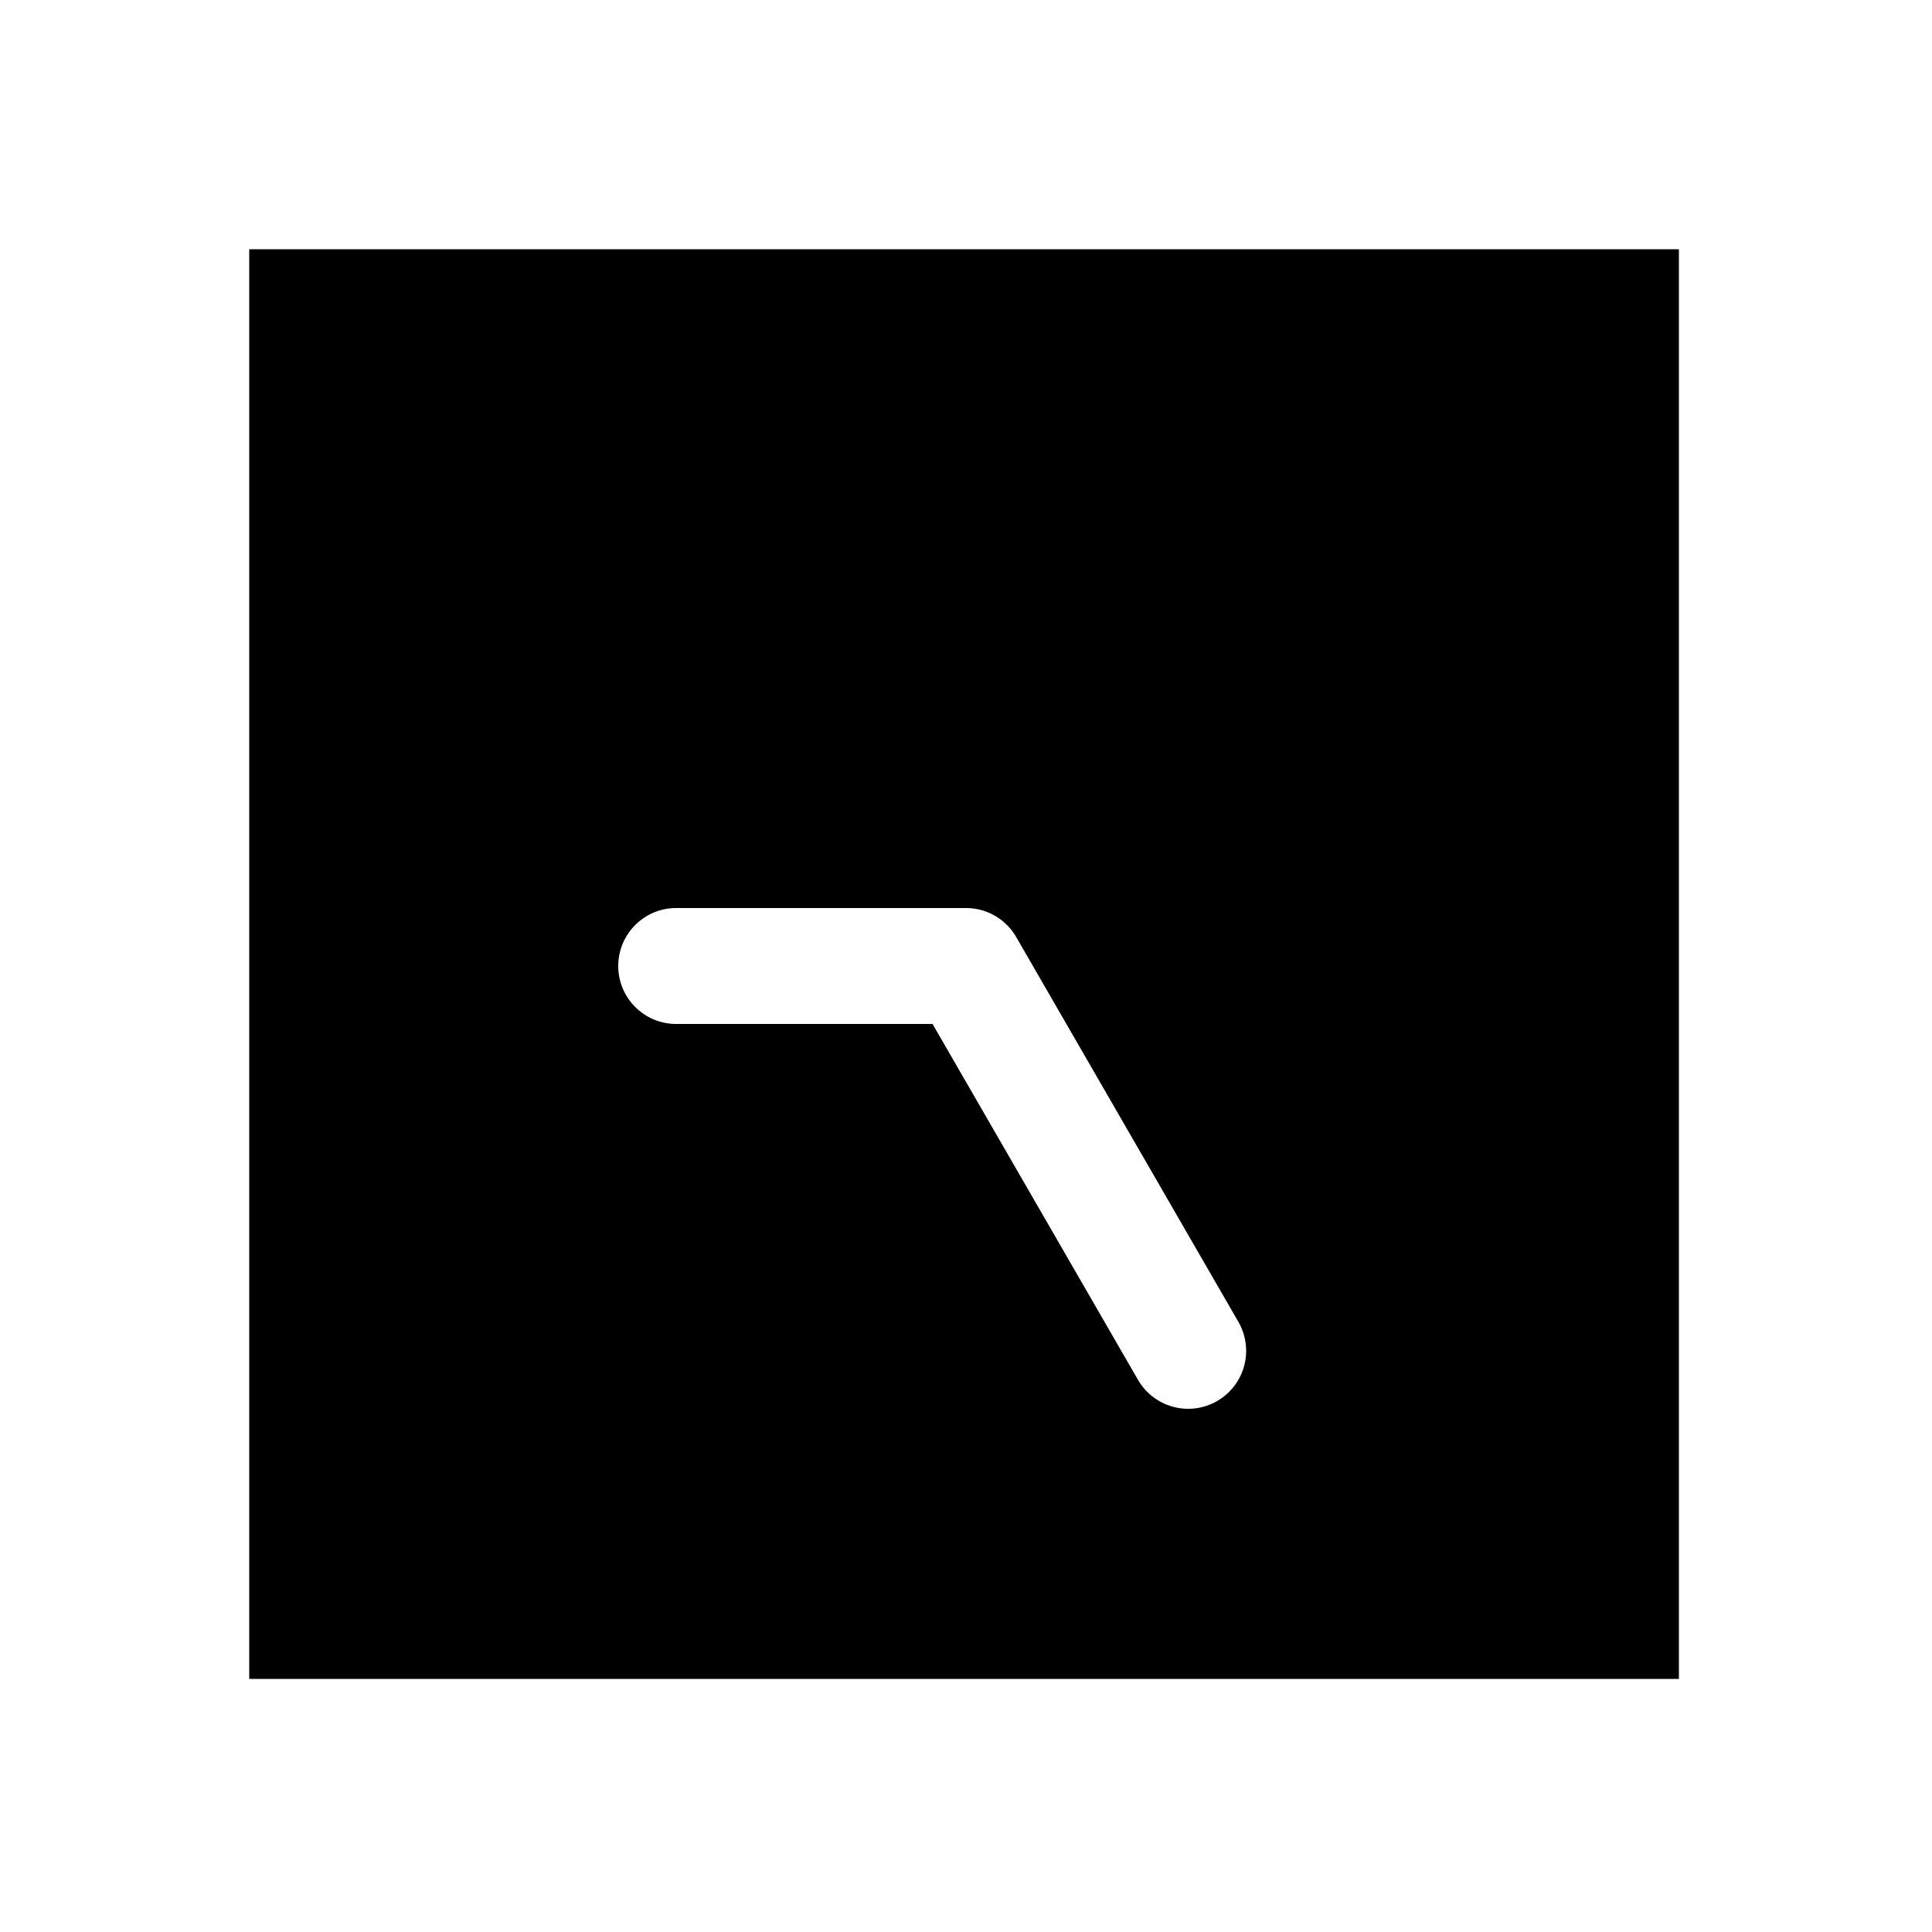 <svg xmlns="http://www.w3.org/2000/svg" width="1000" height="1000" viewBox="0 0 1000 1000"><path d="M129 129v740h740V129H129zm221 341h150a30.003 30.003 0 0 1 25.98 15l115 199.186a30 30 0 0 1-10.98 40.98 30 30 0 0 1-40.98-10.98L482.68 530H350a30 30 0 0 1-30-30 30 30 0 0 1 30-30z" style="-inkscape-stroke:none"/></svg>